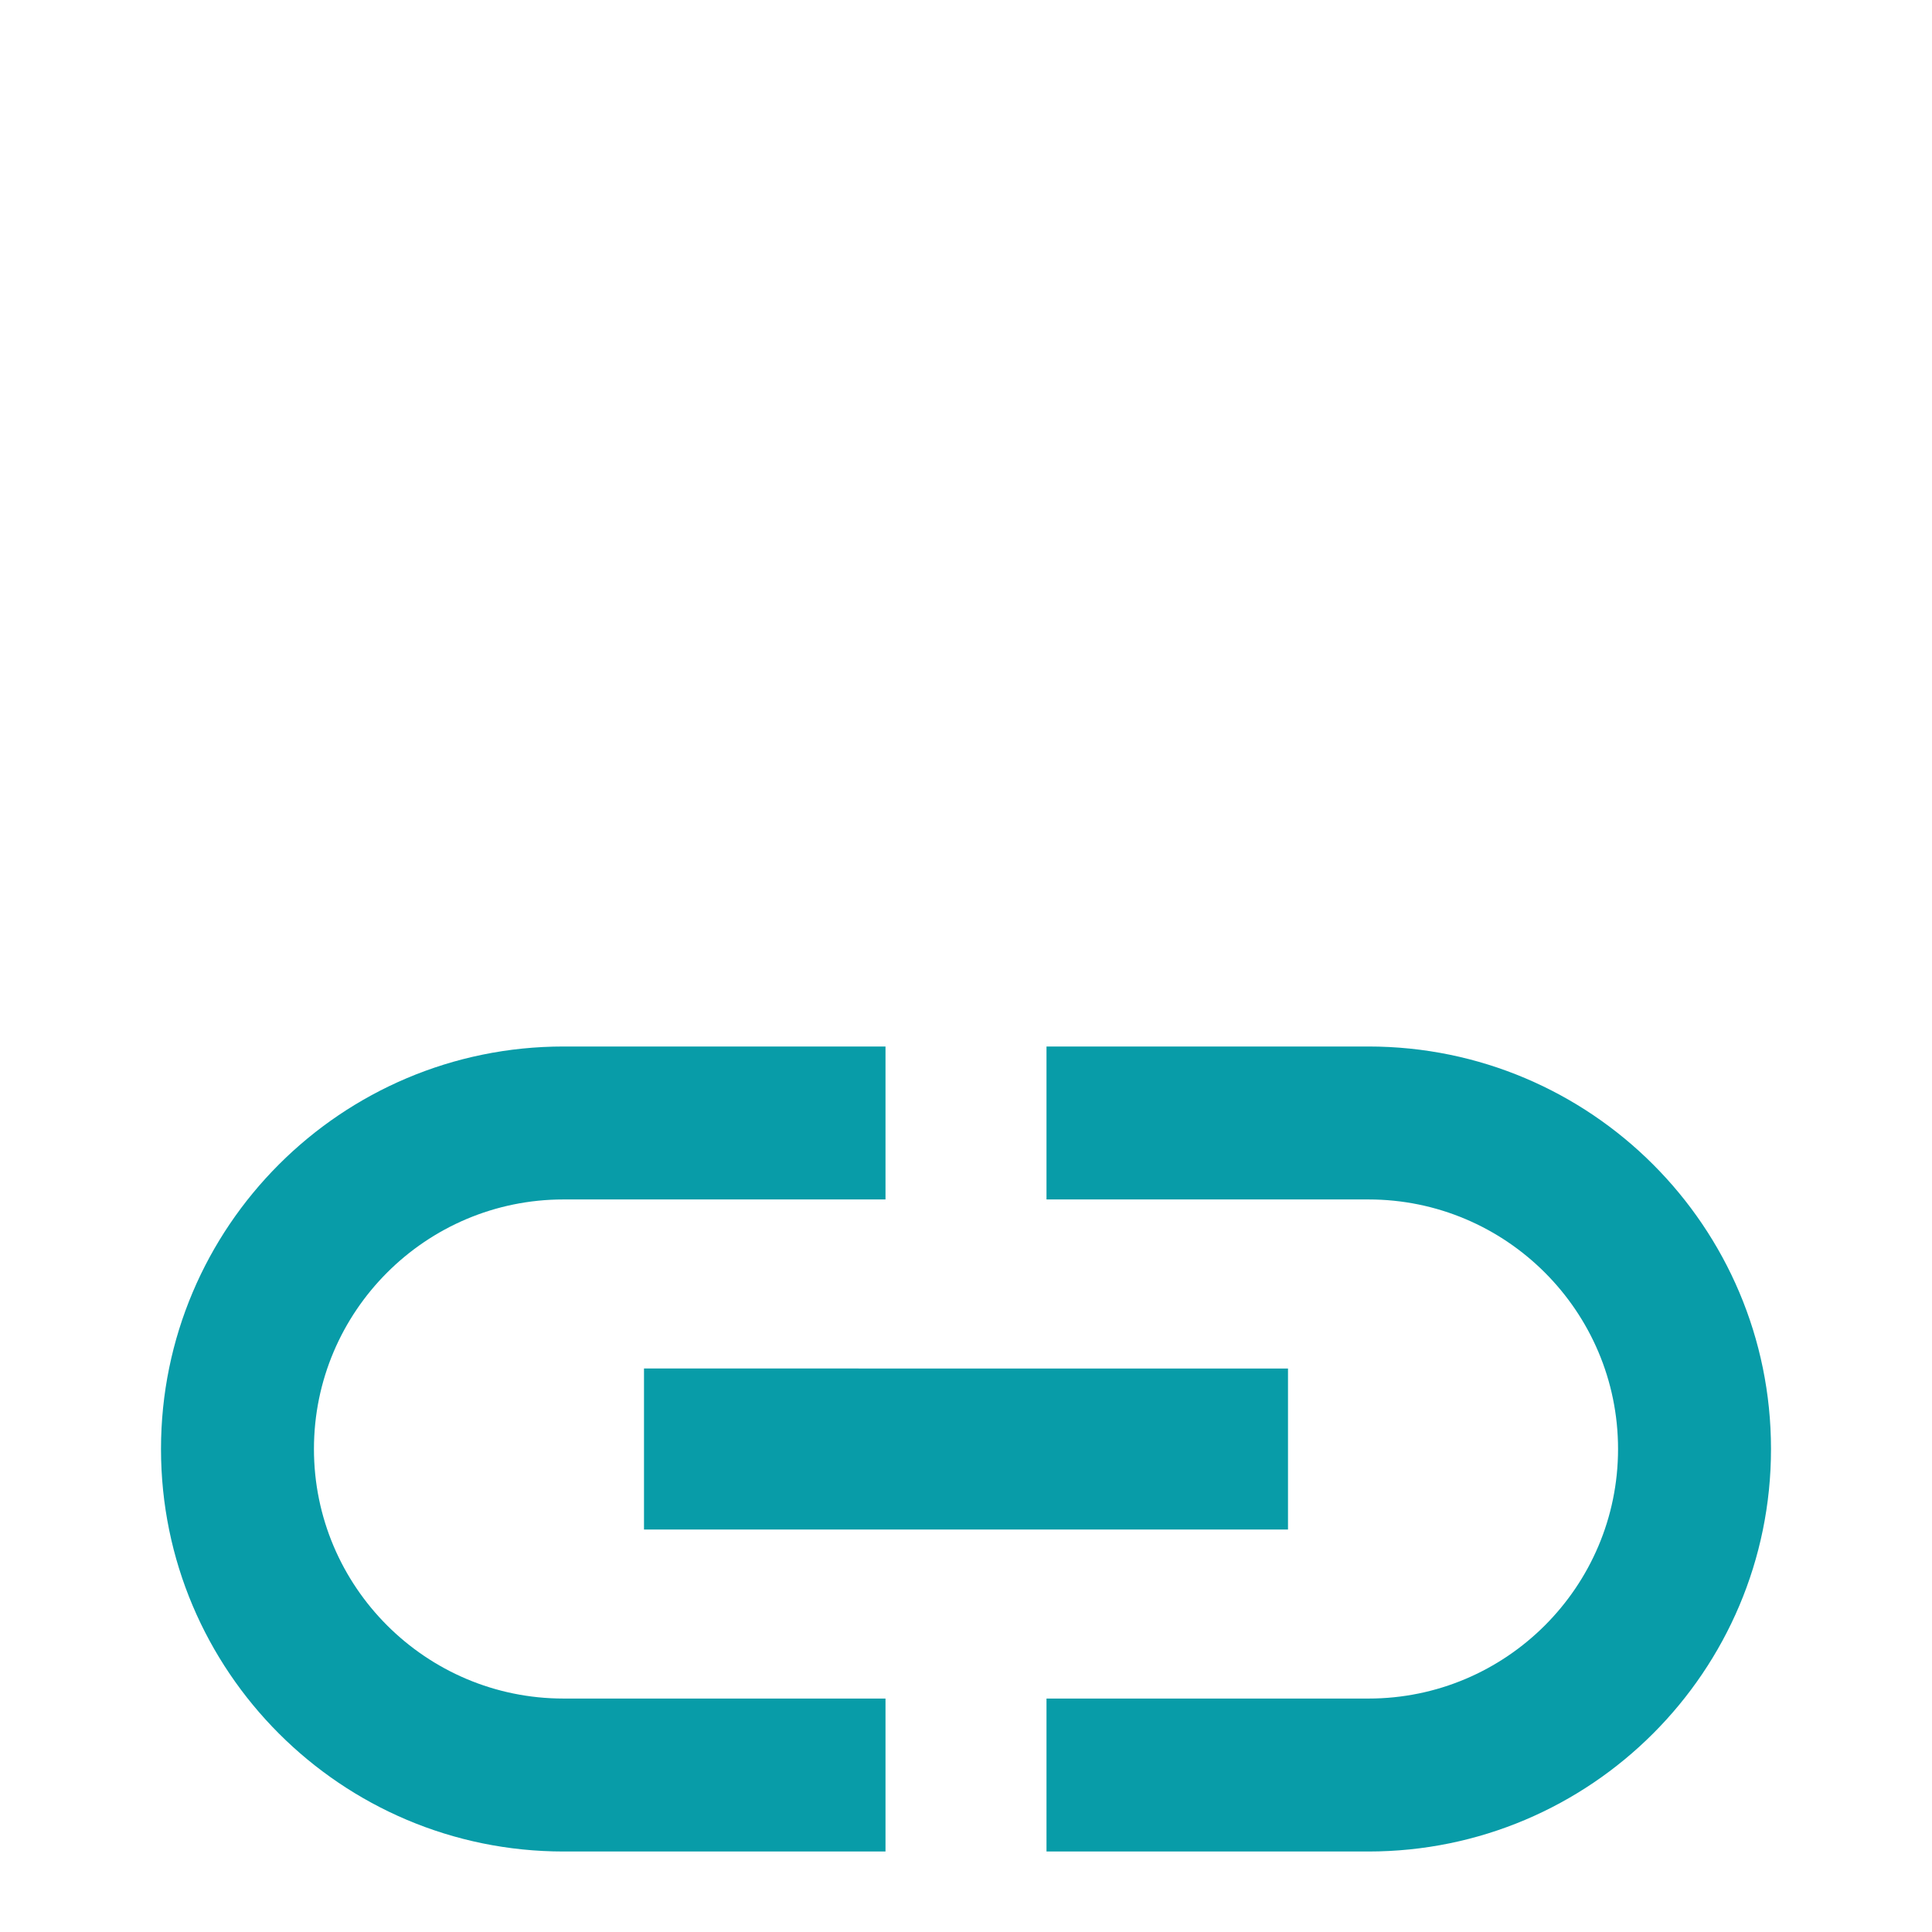 <?xml version="1.0" encoding="utf-8"?>
<!-- Generator: Adobe Illustrator 16.0.0, SVG Export Plug-In . SVG Version: 6.00 Build 0)  -->
<!DOCTYPE svg PUBLIC "-//W3C//DTD SVG 1.1//EN" "http://www.w3.org/Graphics/SVG/1.1/DTD/svg11.dtd">
<svg version="1.1" id="Layer_1" xmlns="http://www.w3.org/2000/svg" xmlns:xlink="http://www.w3.org/1999/xlink" x="0px" y="0px"
	 width="48px" height="48px" viewBox="0 0 48 48" enable-background="new 0 0 48 48" xml:space="preserve">
<path fill="none" d="M0,0h48v48H0V0z"/>
<path fill="#089CA8" d="M7.8,36c0-3.42,2.78-6.2,6.2-6.2h8V26h-8C8.48,26,4,30.48,4,36s4.48,10,10,10h8v-3.8h-8
	C10.58,42.2,7.8,39.42,7.8,36z M16,38h16v-4H16V38z M34,26h-8v3.8h8c3.42,0,6.2,2.78,6.2,6.2s-2.78,6.2-6.2,6.2h-8V46h8
	c5.52,0,10-4.48,10-10S39.52,26,34,26z"/>
</svg>
